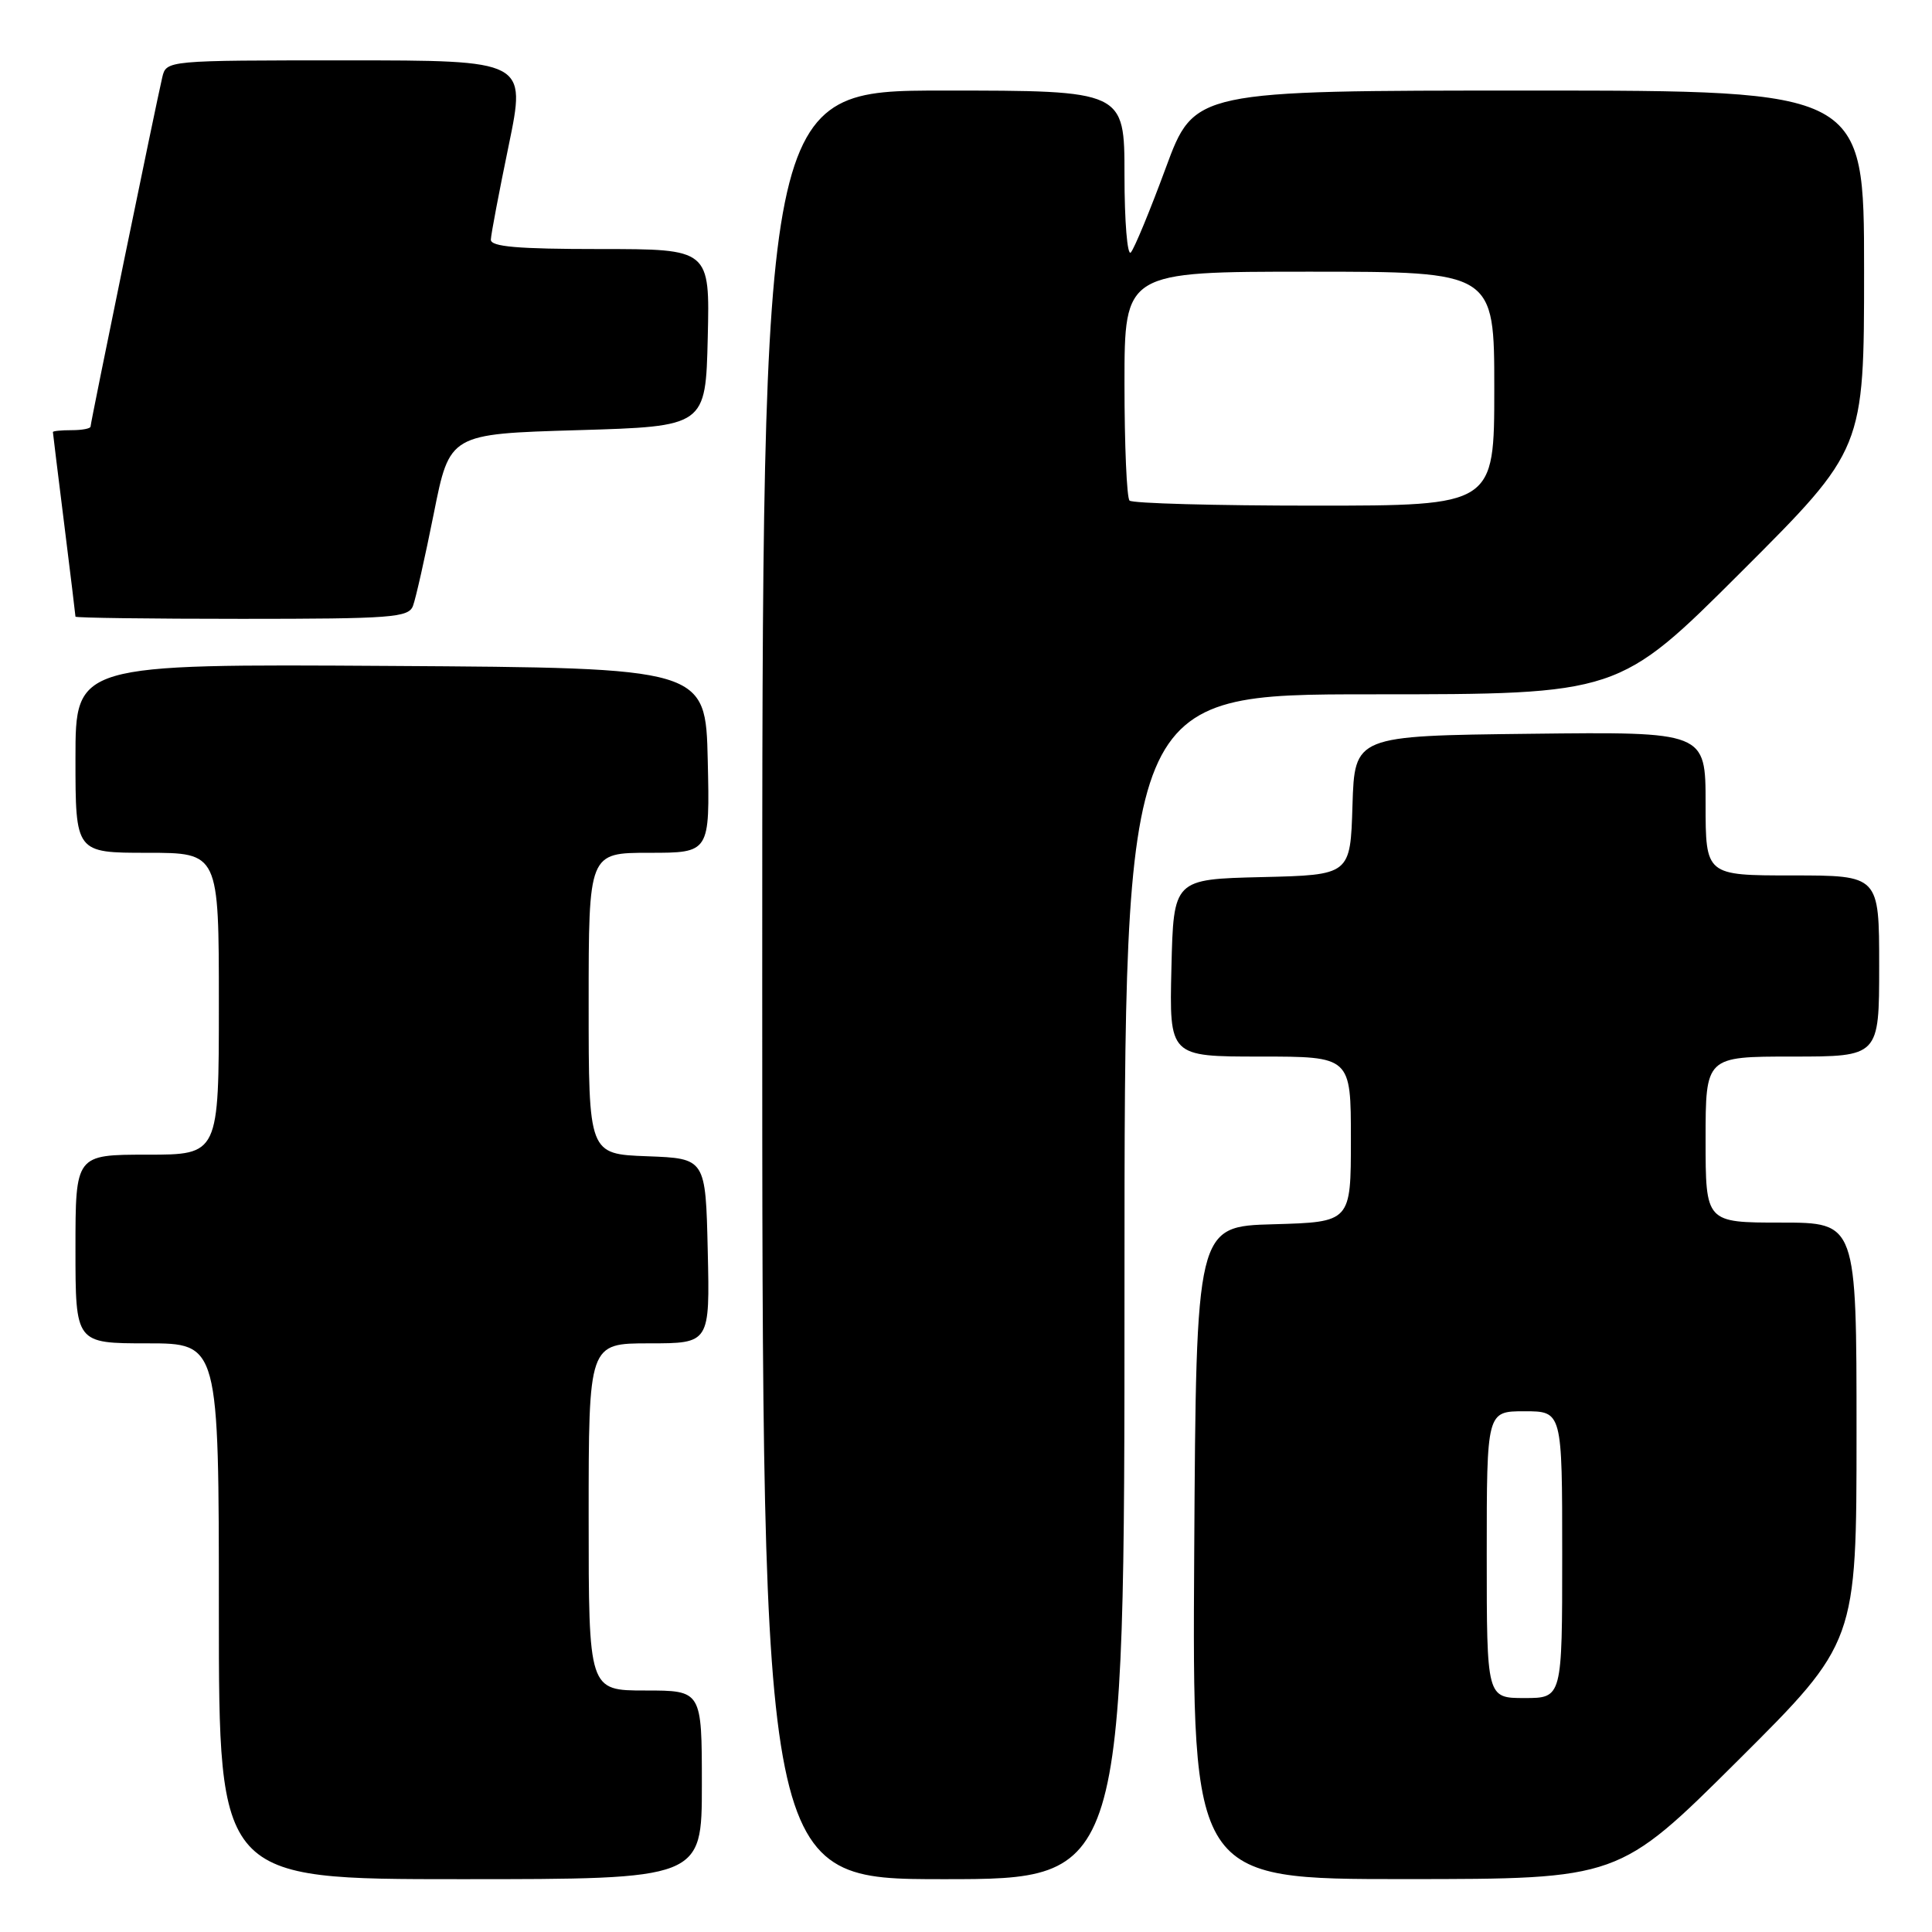 <?xml version="1.0" encoding="UTF-8" standalone="no"?>
<!DOCTYPE svg PUBLIC "-//W3C//DTD SVG 1.1//EN" "http://www.w3.org/Graphics/SVG/1.1/DTD/svg11.dtd" >
<svg xmlns="http://www.w3.org/2000/svg" xmlns:xlink="http://www.w3.org/1999/xlink" version="1.1" viewBox="0 0 256 256">
 <g >
 <path fill="currentColor"
d=" M 93.00 236.50 C 93.00 224.00 93.00 224.00 85.50 224.00 C 78.00 224.00 78.00 224.00 78.00 201.00 C 78.00 178.00 78.00 178.00 86.03 178.00 C 94.06 178.00 94.06 178.00 93.78 165.75 C 93.50 153.50 93.50 153.50 85.75 153.21 C 78.00 152.92 78.00 152.92 78.00 132.96 C 78.00 113.00 78.00 113.00 86.03 113.00 C 94.06 113.00 94.06 113.00 93.78 100.75 C 93.50 88.50 93.50 88.50 51.75 88.24 C 10.00 87.98 10.00 87.98 10.00 100.49 C 10.00 113.00 10.00 113.00 19.50 113.00 C 29.00 113.00 29.00 113.00 29.00 133.00 C 29.00 153.00 29.00 153.00 19.50 153.00 C 10.00 153.00 10.00 153.00 10.00 165.50 C 10.00 178.00 10.00 178.00 19.50 178.00 C 29.00 178.00 29.00 178.00 29.00 213.50 C 29.00 249.00 29.00 249.00 61.00 249.00 C 93.00 249.00 93.00 249.00 93.00 236.50 Z  M 149.00 170.50 C 149.00 92.00 149.00 92.00 181.74 92.00 C 214.48 92.00 214.48 92.00 230.74 75.76 C 247.00 59.52 247.00 59.52 247.00 35.76 C 247.00 12.00 247.00 12.00 202.63 12.00 C 158.25 12.00 158.25 12.00 154.47 22.25 C 152.39 27.89 150.31 32.93 149.84 33.45 C 149.38 33.97 149.00 29.36 149.00 23.20 C 149.00 12.00 149.00 12.00 125.00 12.00 C 101.00 12.00 101.00 12.00 101.00 130.50 C 101.00 249.00 101.00 249.00 125.00 249.00 C 149.00 249.00 149.00 249.00 149.00 170.50 Z  M 230.25 233.31 C 246.00 217.63 246.00 217.63 246.00 189.82 C 246.00 162.00 246.00 162.00 236.00 162.00 C 226.00 162.00 226.00 162.00 226.00 151.00 C 226.00 140.00 226.00 140.00 237.50 140.00 C 249.00 140.00 249.00 140.00 249.00 128.00 C 249.00 116.00 249.00 116.00 237.50 116.00 C 226.00 116.00 226.00 116.00 226.00 106.48 C 226.00 96.96 226.00 96.96 202.75 97.23 C 179.50 97.50 179.50 97.50 179.21 106.72 C 178.93 115.94 178.93 115.94 167.21 116.22 C 155.50 116.50 155.50 116.50 155.22 128.25 C 154.94 140.00 154.94 140.00 166.97 140.00 C 179.00 140.00 179.00 140.00 179.00 150.97 C 179.00 161.93 179.00 161.93 168.75 162.22 C 158.50 162.50 158.50 162.50 158.24 205.75 C 157.98 249.00 157.98 249.00 186.24 248.99 C 214.50 248.98 214.50 248.98 230.25 233.31 Z  M 54.72 80.29 C 55.08 79.35 56.32 73.84 57.48 68.04 C 59.58 57.50 59.58 57.50 76.54 57.00 C 93.50 56.50 93.50 56.50 93.78 44.75 C 94.06 33.00 94.06 33.00 79.53 33.00 C 68.55 33.00 65.01 32.69 65.04 31.75 C 65.06 31.06 66.13 25.44 67.41 19.25 C 69.73 8.00 69.73 8.00 45.88 8.00 C 22.04 8.00 22.04 8.00 21.50 10.25 C 20.69 13.68 12.00 55.98 12.00 56.52 C 12.00 56.79 10.88 57.00 9.50 57.00 C 8.12 57.00 7.00 57.11 7.01 57.25 C 7.01 57.39 7.69 62.88 8.51 69.46 C 9.33 76.04 10.00 81.55 10.00 81.71 C 10.00 81.87 19.91 82.00 32.03 82.00 C 51.88 82.00 54.13 81.83 54.72 80.29 Z  M 149.67 66.33 C 149.30 65.97 149.00 58.99 149.00 50.83 C 149.00 36.00 149.00 36.00 173.50 36.00 C 198.00 36.00 198.00 36.00 198.00 51.50 C 198.00 67.00 198.00 67.00 174.17 67.00 C 161.06 67.00 150.03 66.70 149.67 66.33 Z  M 197.00 206.00 C 197.00 187.00 197.00 187.00 202.00 187.00 C 207.00 187.00 207.00 187.00 207.00 206.00 C 207.00 225.00 207.00 225.00 202.00 225.00 C 197.00 225.00 197.00 225.00 197.00 206.00 Z "/>
</g>
</svg>
